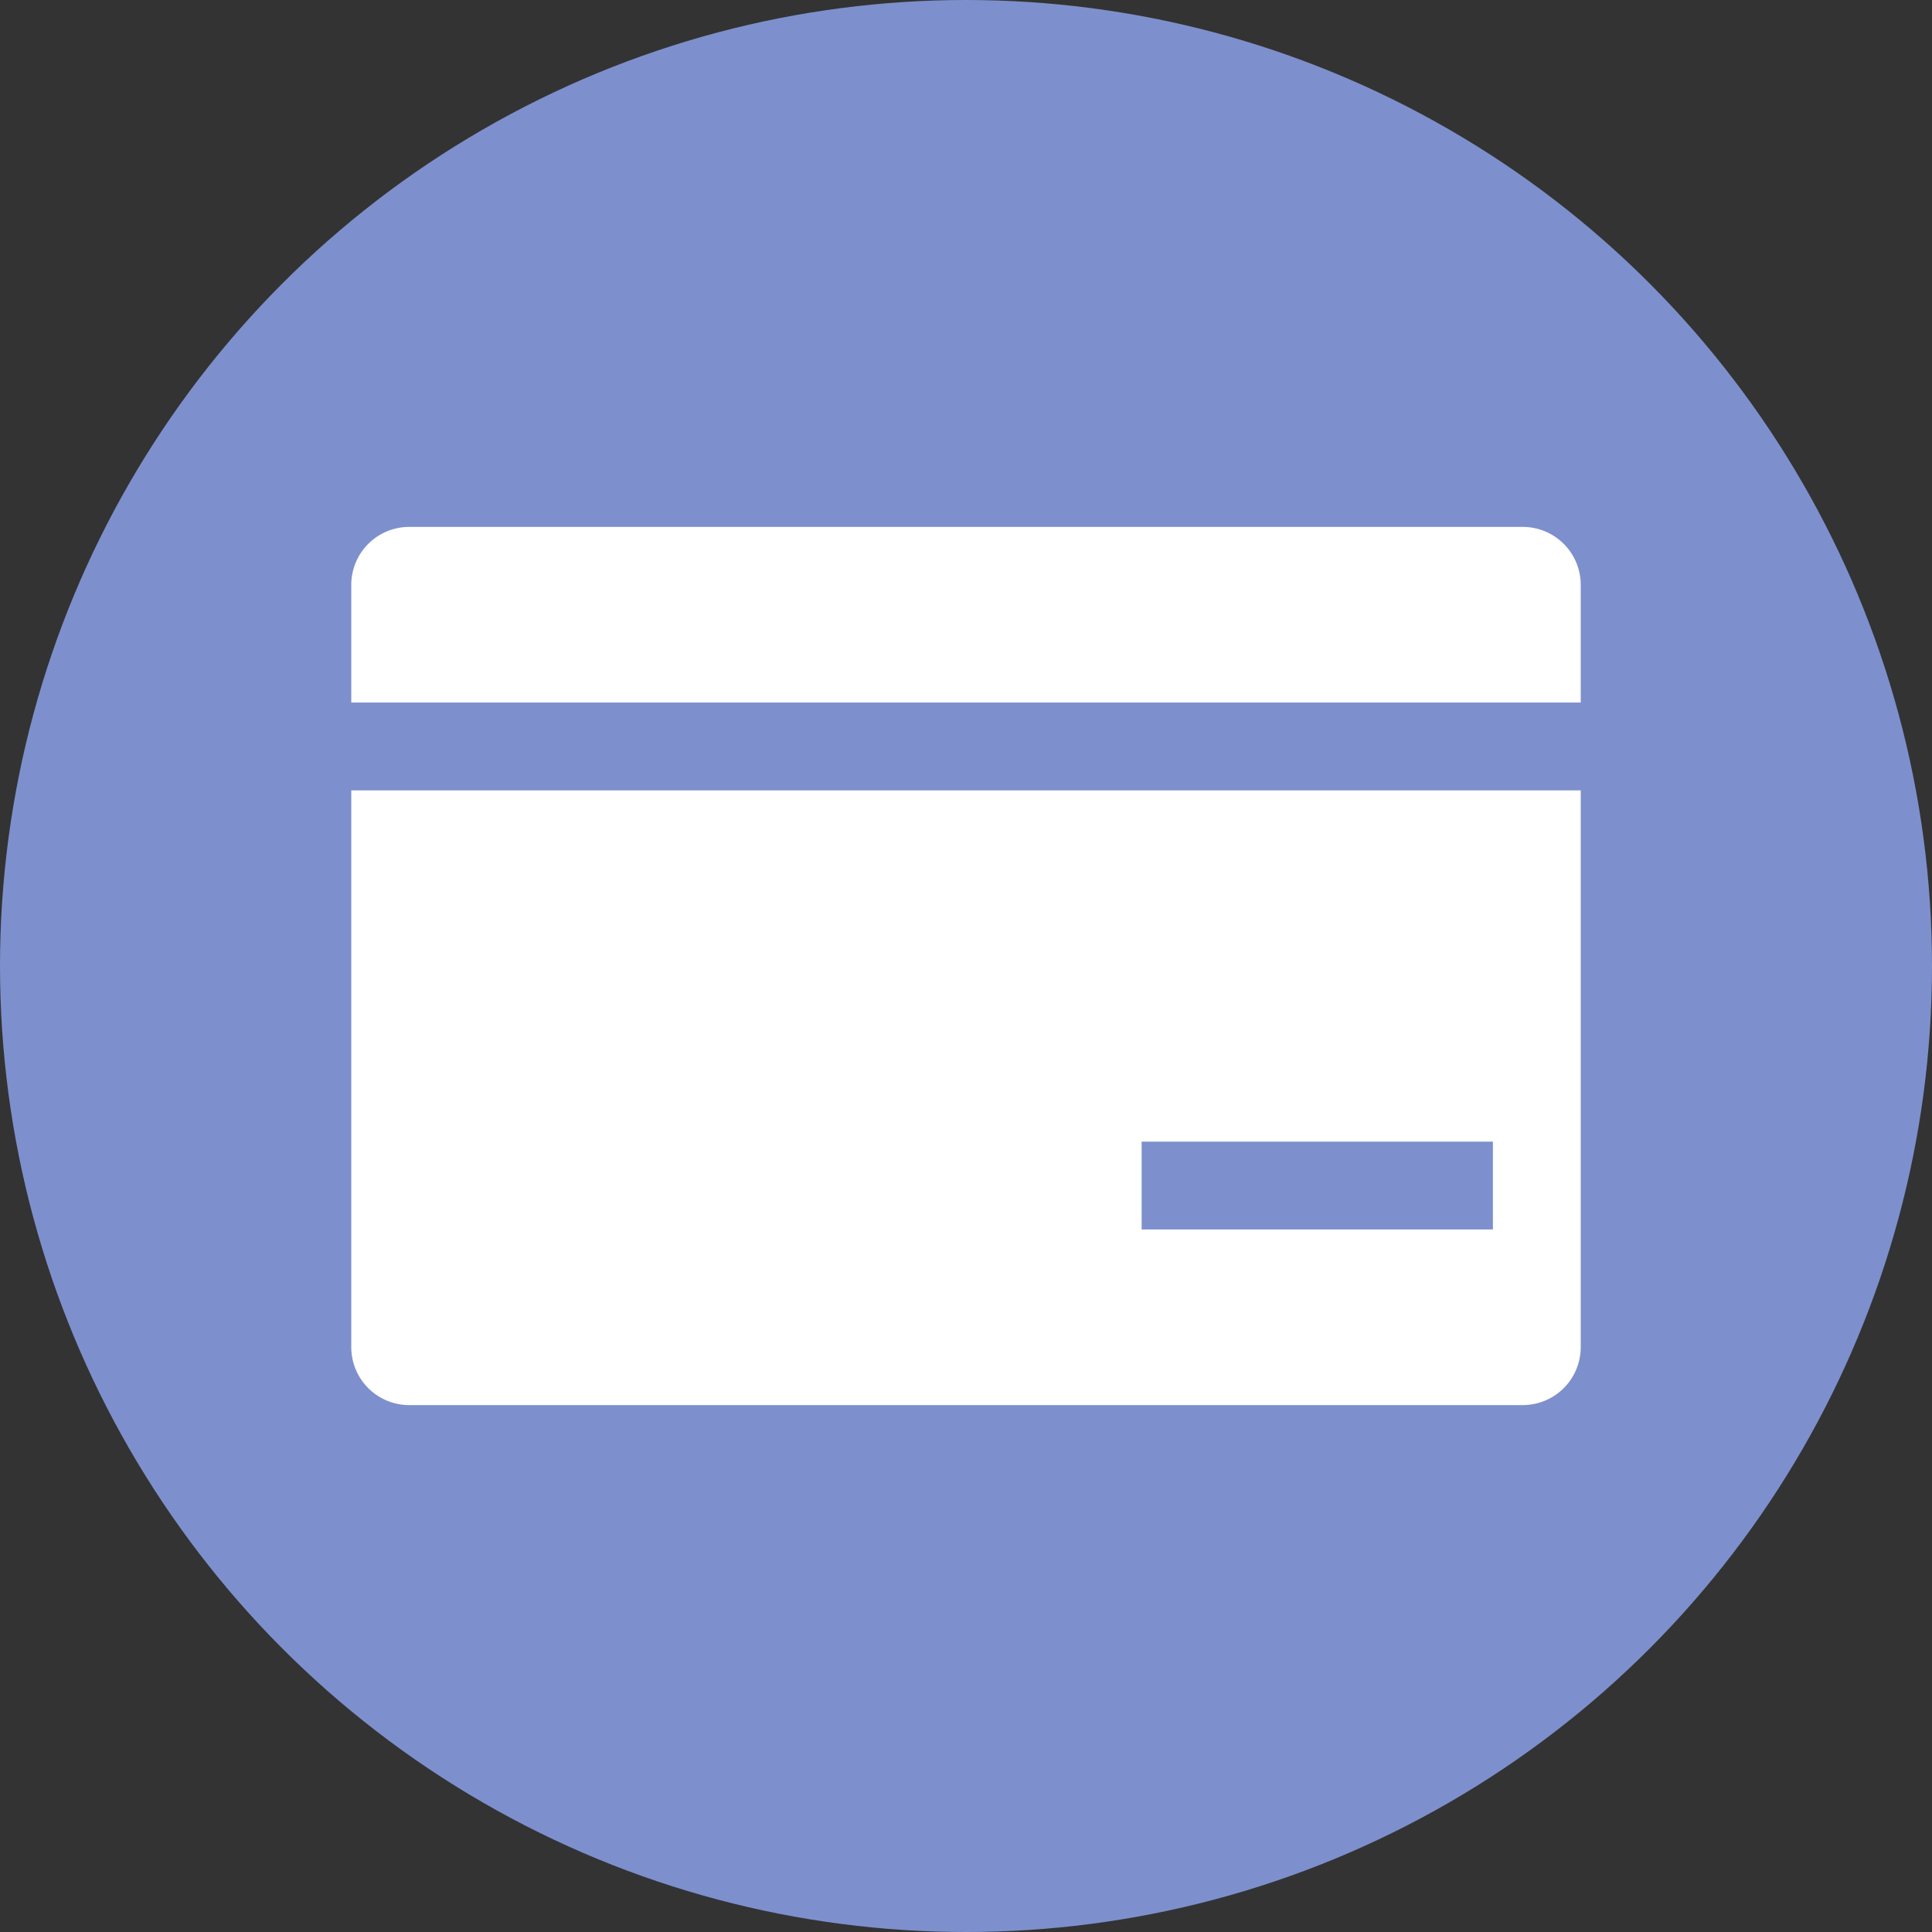 <svg id="图层_1" data-name="图层 1" xmlns="http://www.w3.org/2000/svg" viewBox="0 0 22 22"><rect x="0" y="0" width="22" height="22" fill="#333333" stroke="none"/><defs><style>.cls-1{fill:#7d90cd;}.cls-2{fill:#fff;}</style></defs><title>未标题-1</title><circle class="cls-1" cx="11" cy="11" r="11"/><path class="cls-2" d="M4.66,6H17.34a.66.66,0,0,1,.66.66V8a0,0,0,0,1,0,0H4A0,0,0,0,1,4,8V6.66A.66.66,0,0,1,4.66,6Z"/><path class="cls-2" d="M4,9H18a0,0,0,0,1,0,0v6.34a.66.66,0,0,1-.66.66H4.66A.66.66,0,0,1,4,15.34V9A0,0,0,0,1,4,9Z"/><rect class="cls-1" x="13" y="13" width="4" height="1"/></svg>